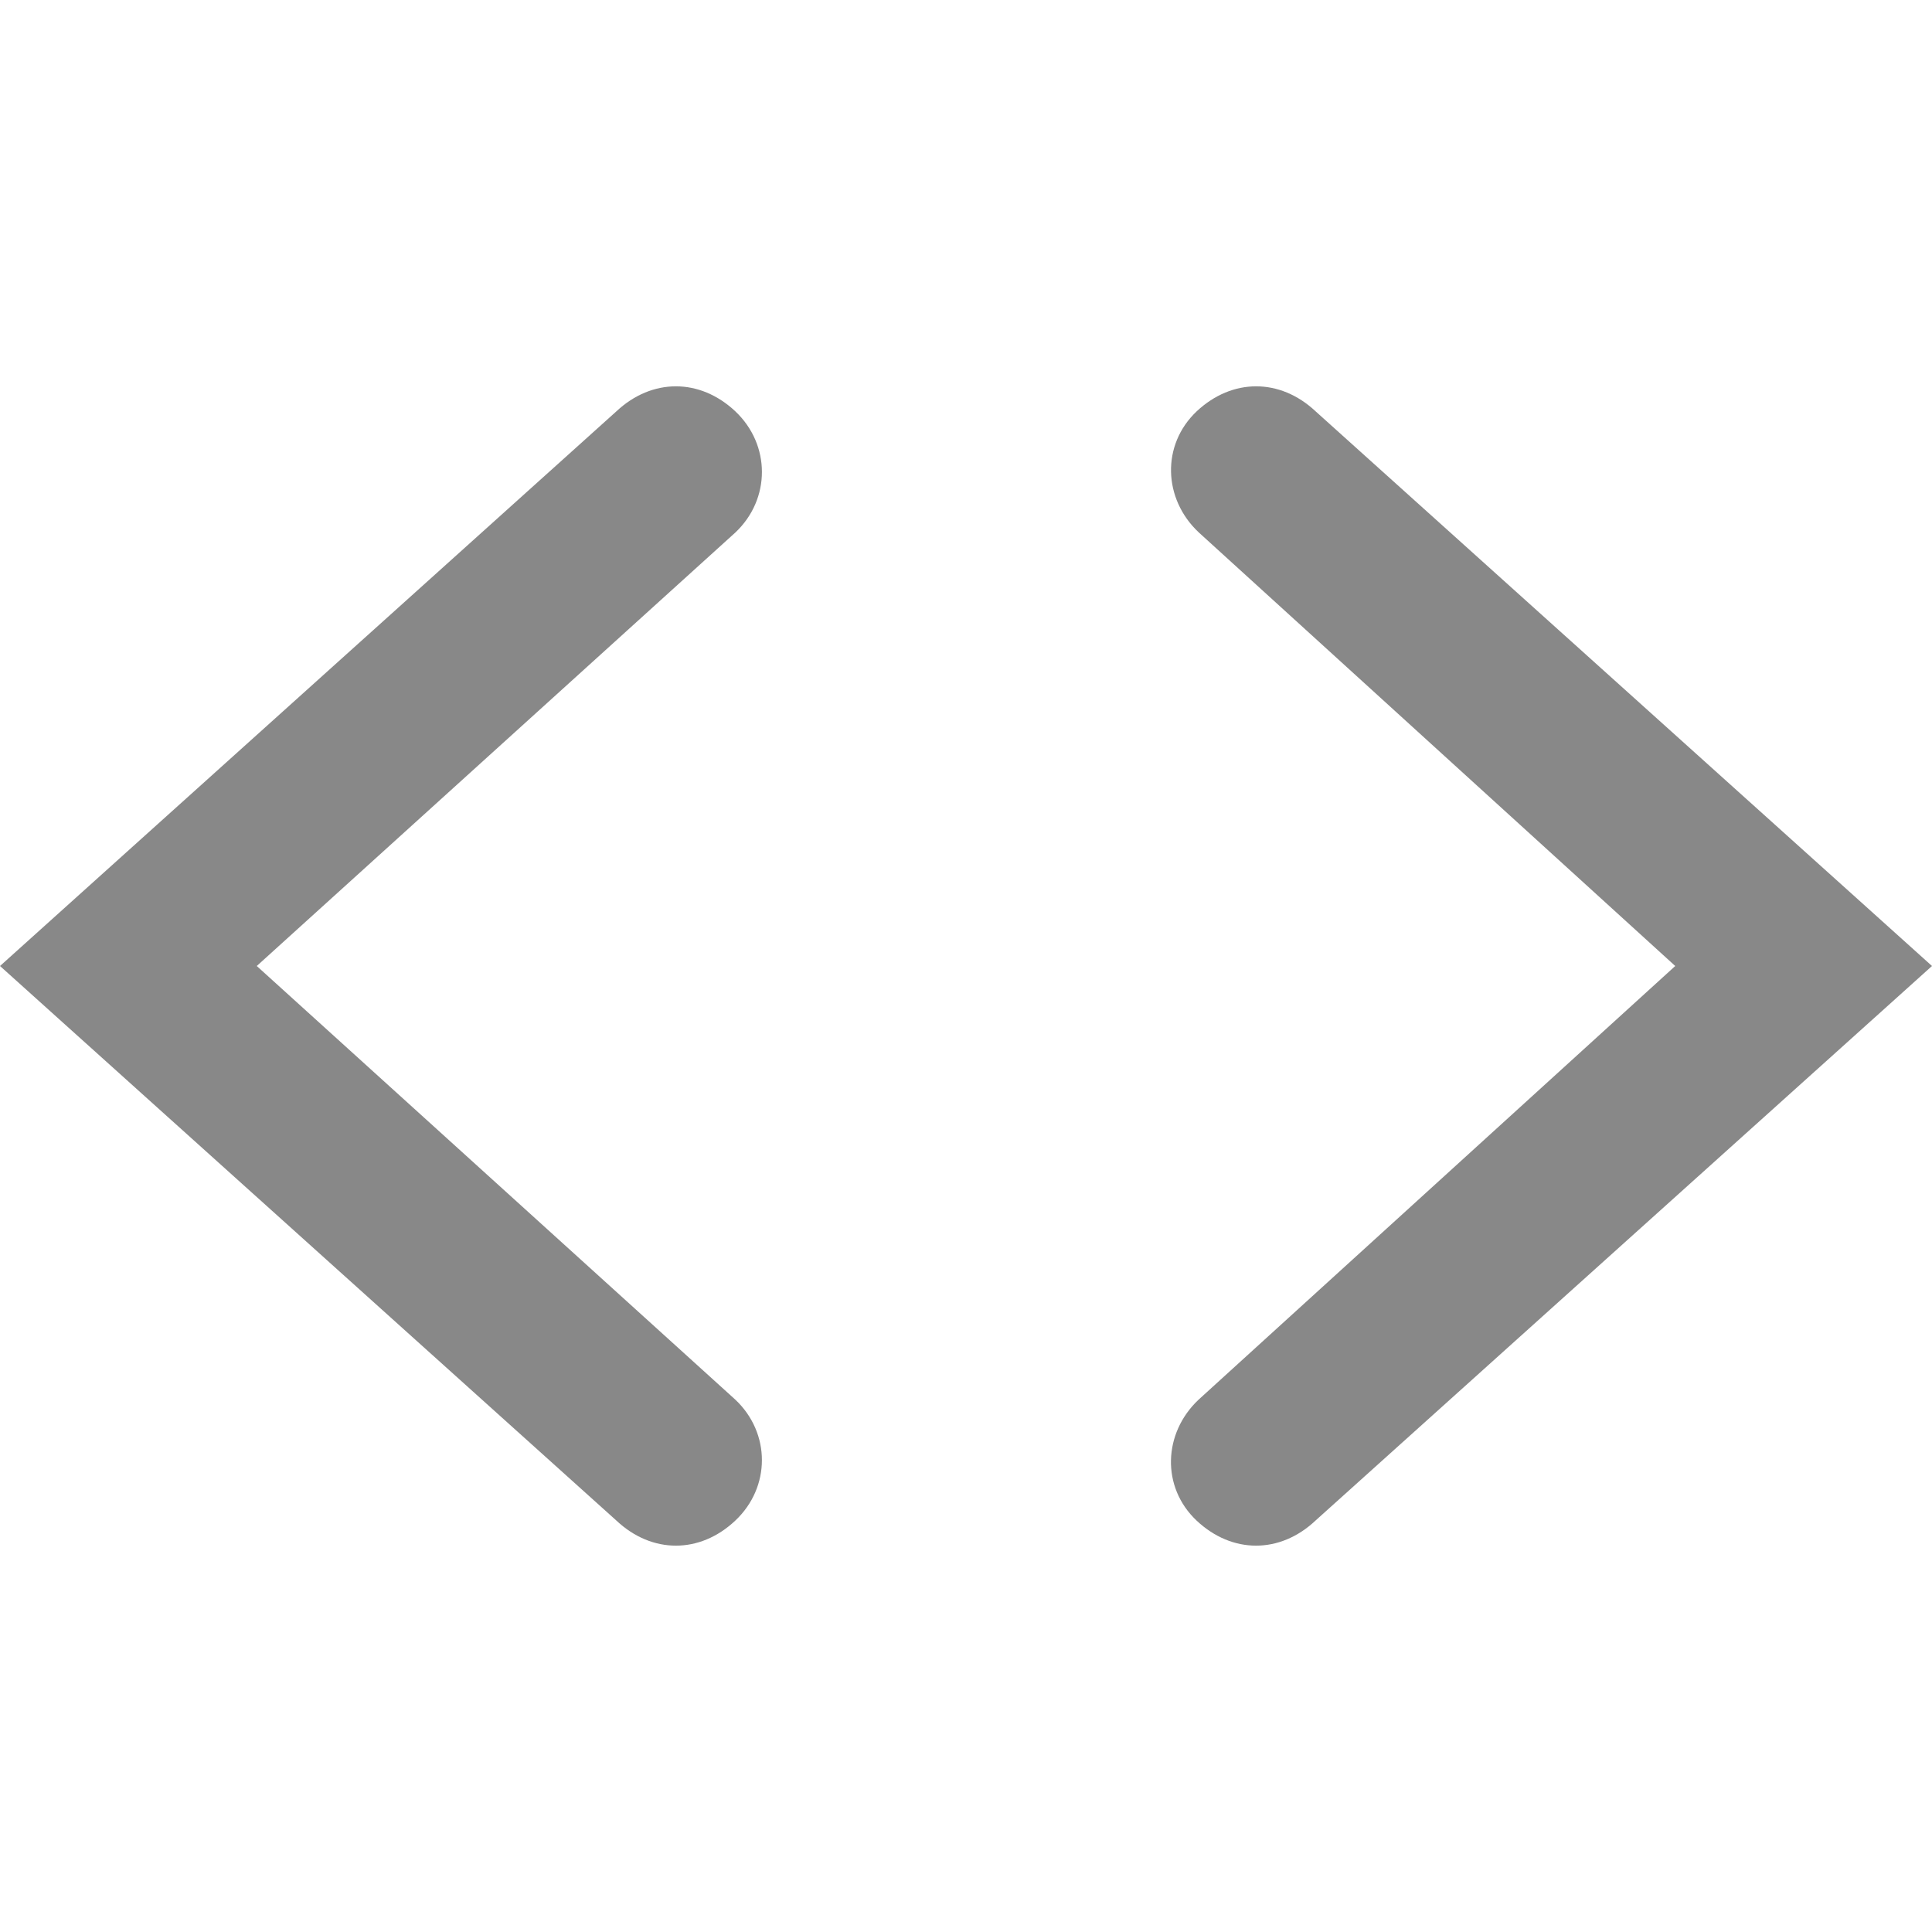 <?xml version="1.0" encoding="utf-8"?> <!-- Generator: IcoMoon.io --> <!DOCTYPE svg PUBLIC "-//W3C//DTD SVG 1.1//EN" "http://www.w3.org/Graphics/SVG/1.1/DTD/svg11.dtd"> <svg width="500" height="500" viewBox="0 0 500 500" xmlns="http://www.w3.org/2000/svg" xmlns:xlink="http://www.w3.org/1999/xlink" fill="#888888"><path d="M 190.30,106.45c-9.175-8.625-21.575-8.625-30.775,0.00L0.00,250.00l 159.525,143.525c 9.20,8.65, 21.60,8.65, 30.775,0.00s 9.175-22.65,0.00-31.30 L 66.45,250.00l 123.875-112.20C 199.475,129.15, 199.475,115.125, 190.30,106.45z M 340.475,106.45c-9.20-8.625-21.575-8.625-30.775,0.00 c-9.175,8.675-8.70,22.675, 0.525,31.325L 433.55,250.00l-123.35,112.225c-9.20,8.65-9.70,22.65-0.525,31.30 c 9.20,8.65, 21.575,8.65, 30.775,0.00L 500.00,250.00L 340.475,106.45z" ></path></svg>